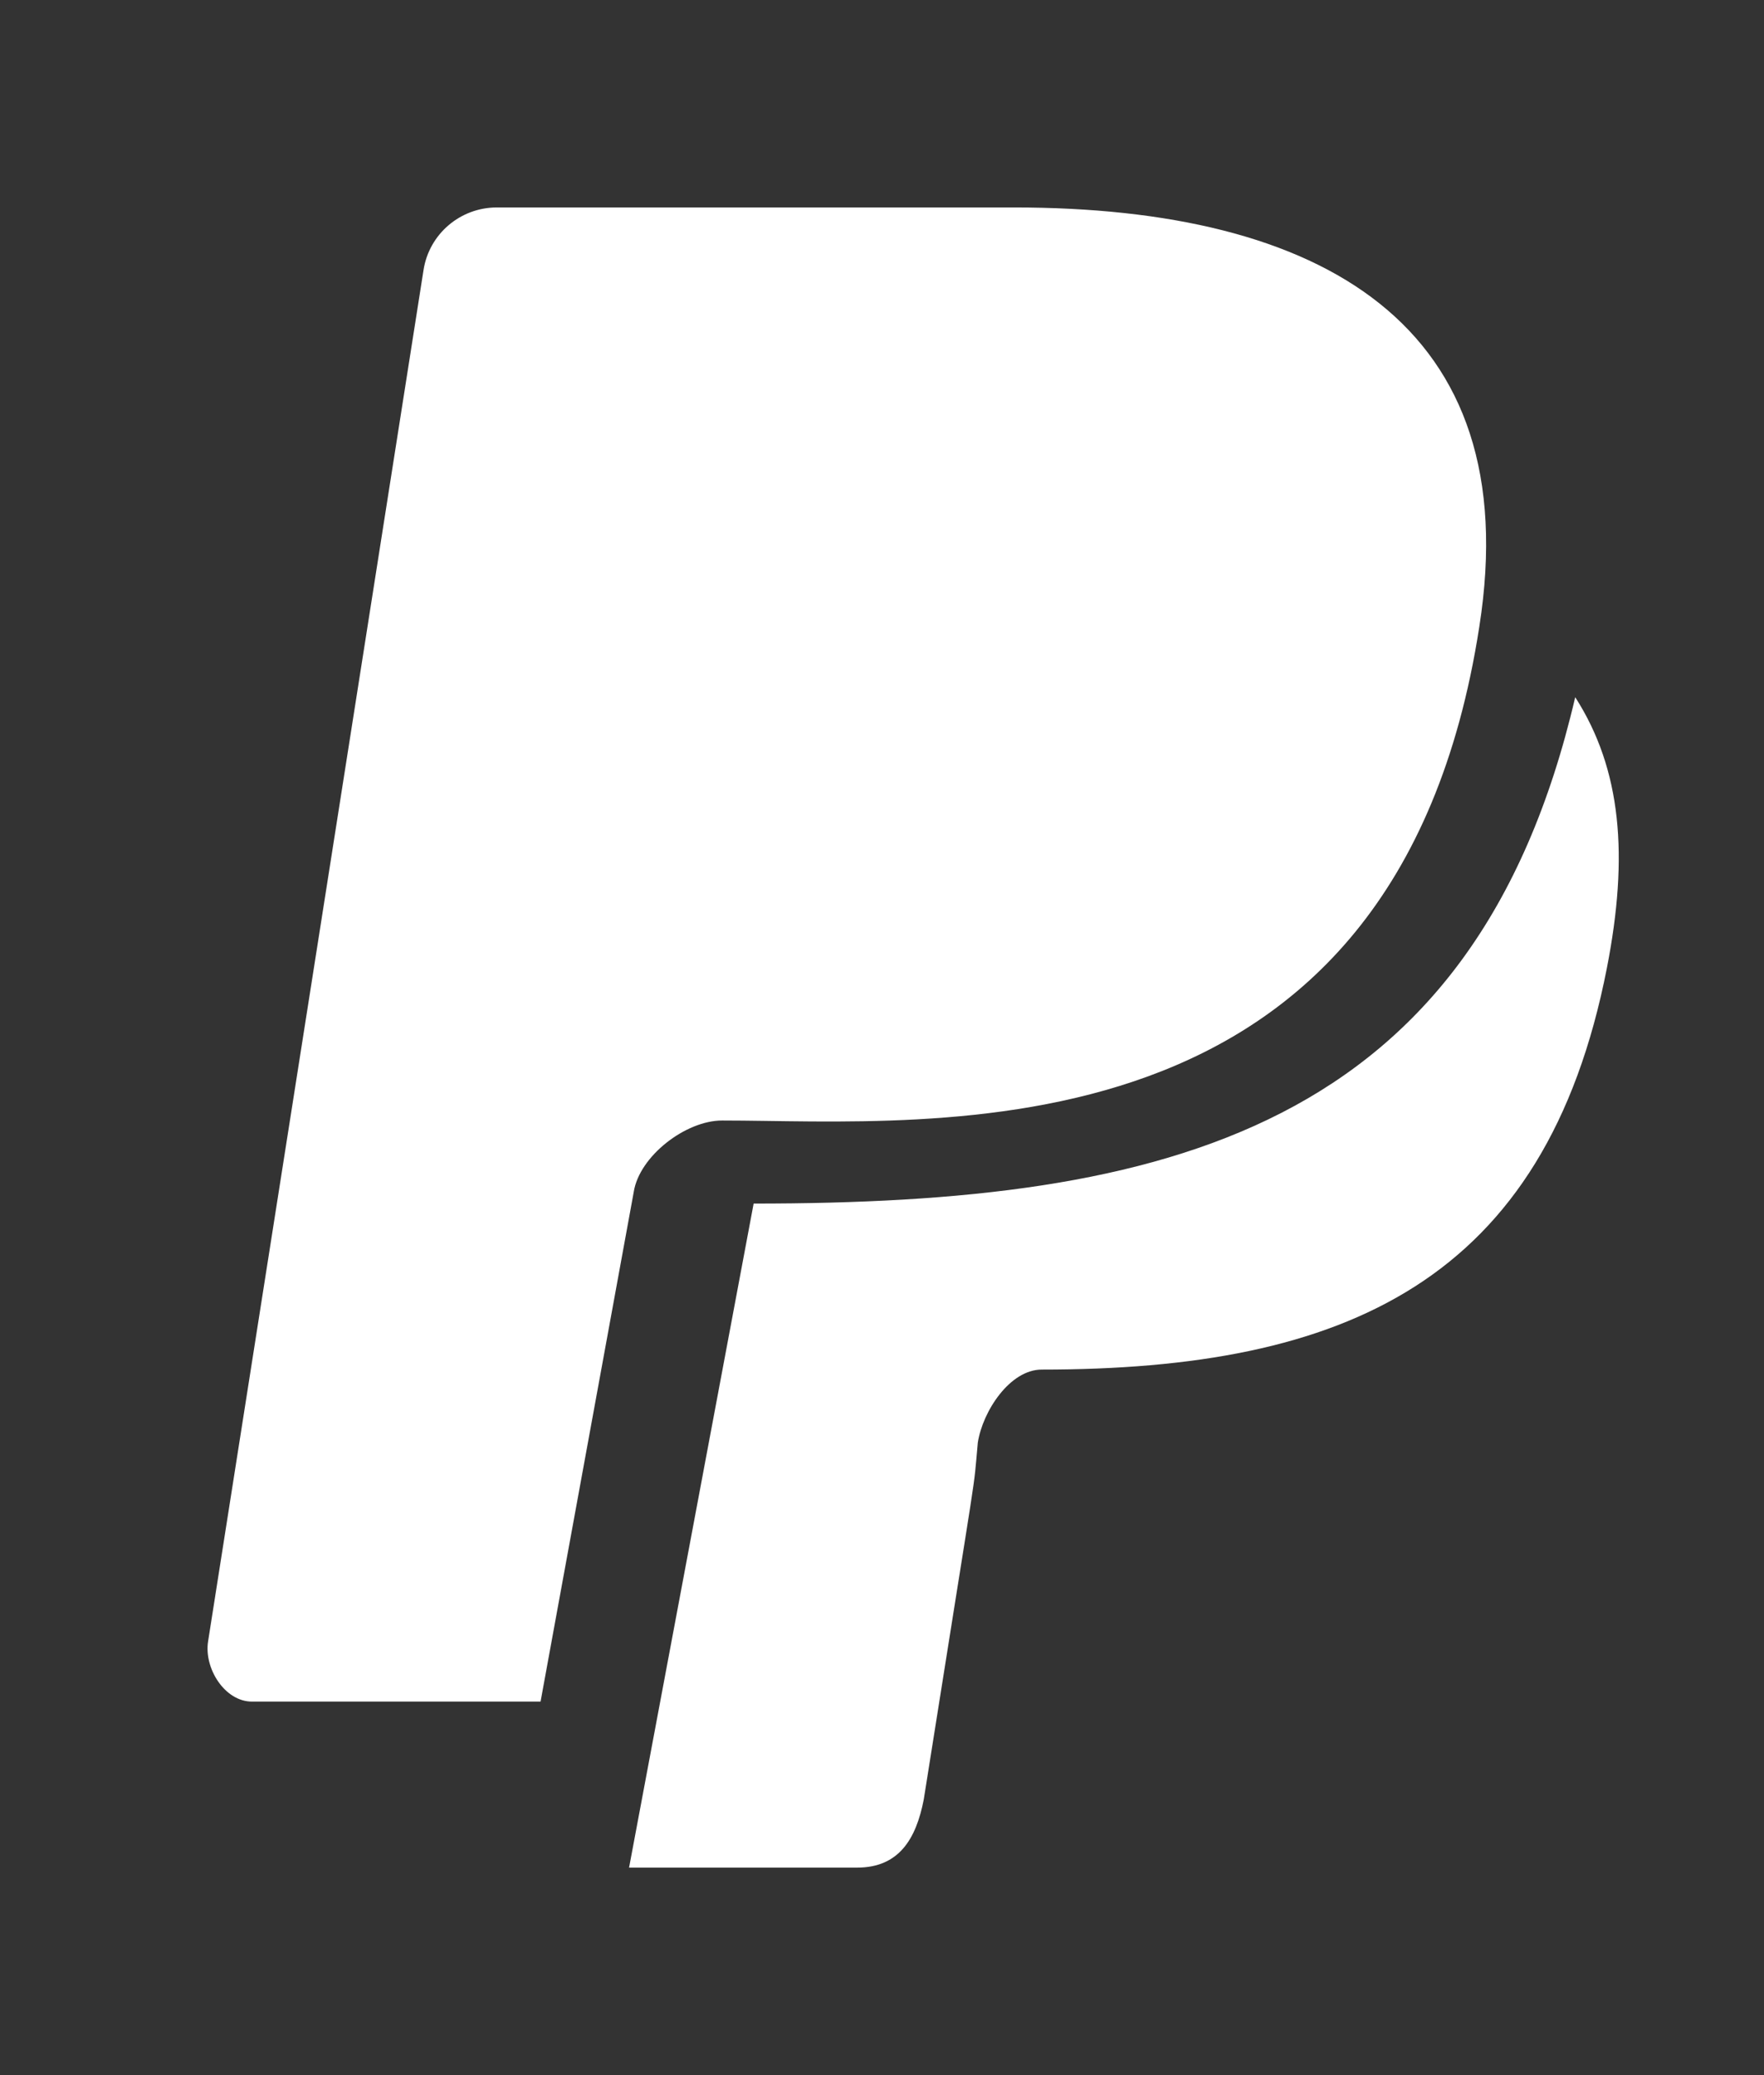 <!-- Generated by IcoMoon.io -->
<svg version="1.1" xmlns="http://www.w3.org/2000/svg" width="34" height="40" viewBox="0 0 34 40">
<rect x="0" y="0" width="34" height="40" fill="#333333" stroke="none"/>
<title>mp-paypal-</title>
<path fill="#fff" d="M30.361 13.44c-1.943 8.347-7.872 9.76-15.835 9.76l-2.401 12.8h4.396c0.801 0 1.136-0.546 1.284-1.314 1.096-6.93 0.942-5.795 1.042-6.88 0.095-0.605 0.618-1.406 1.232-1.406 5.838 0 9.711-1.688 10.894-7.747 0.42-2.155 0.282-3.818-0.611-5.213zM12.215 22.976l-1.796 9.824h-5.562c-0.526 0-0.929-0.643-0.846-1.162l4.153-26.437c0.109-0.691 0.708-1.202 1.411-1.202h9.974c5.906 0 9.883 2.242 8.963 8.086-1.61 10.41-10.533 9.514-14.593 9.514-0.703 0-1.594 0.685-1.704 1.376z"></path>
</svg>
